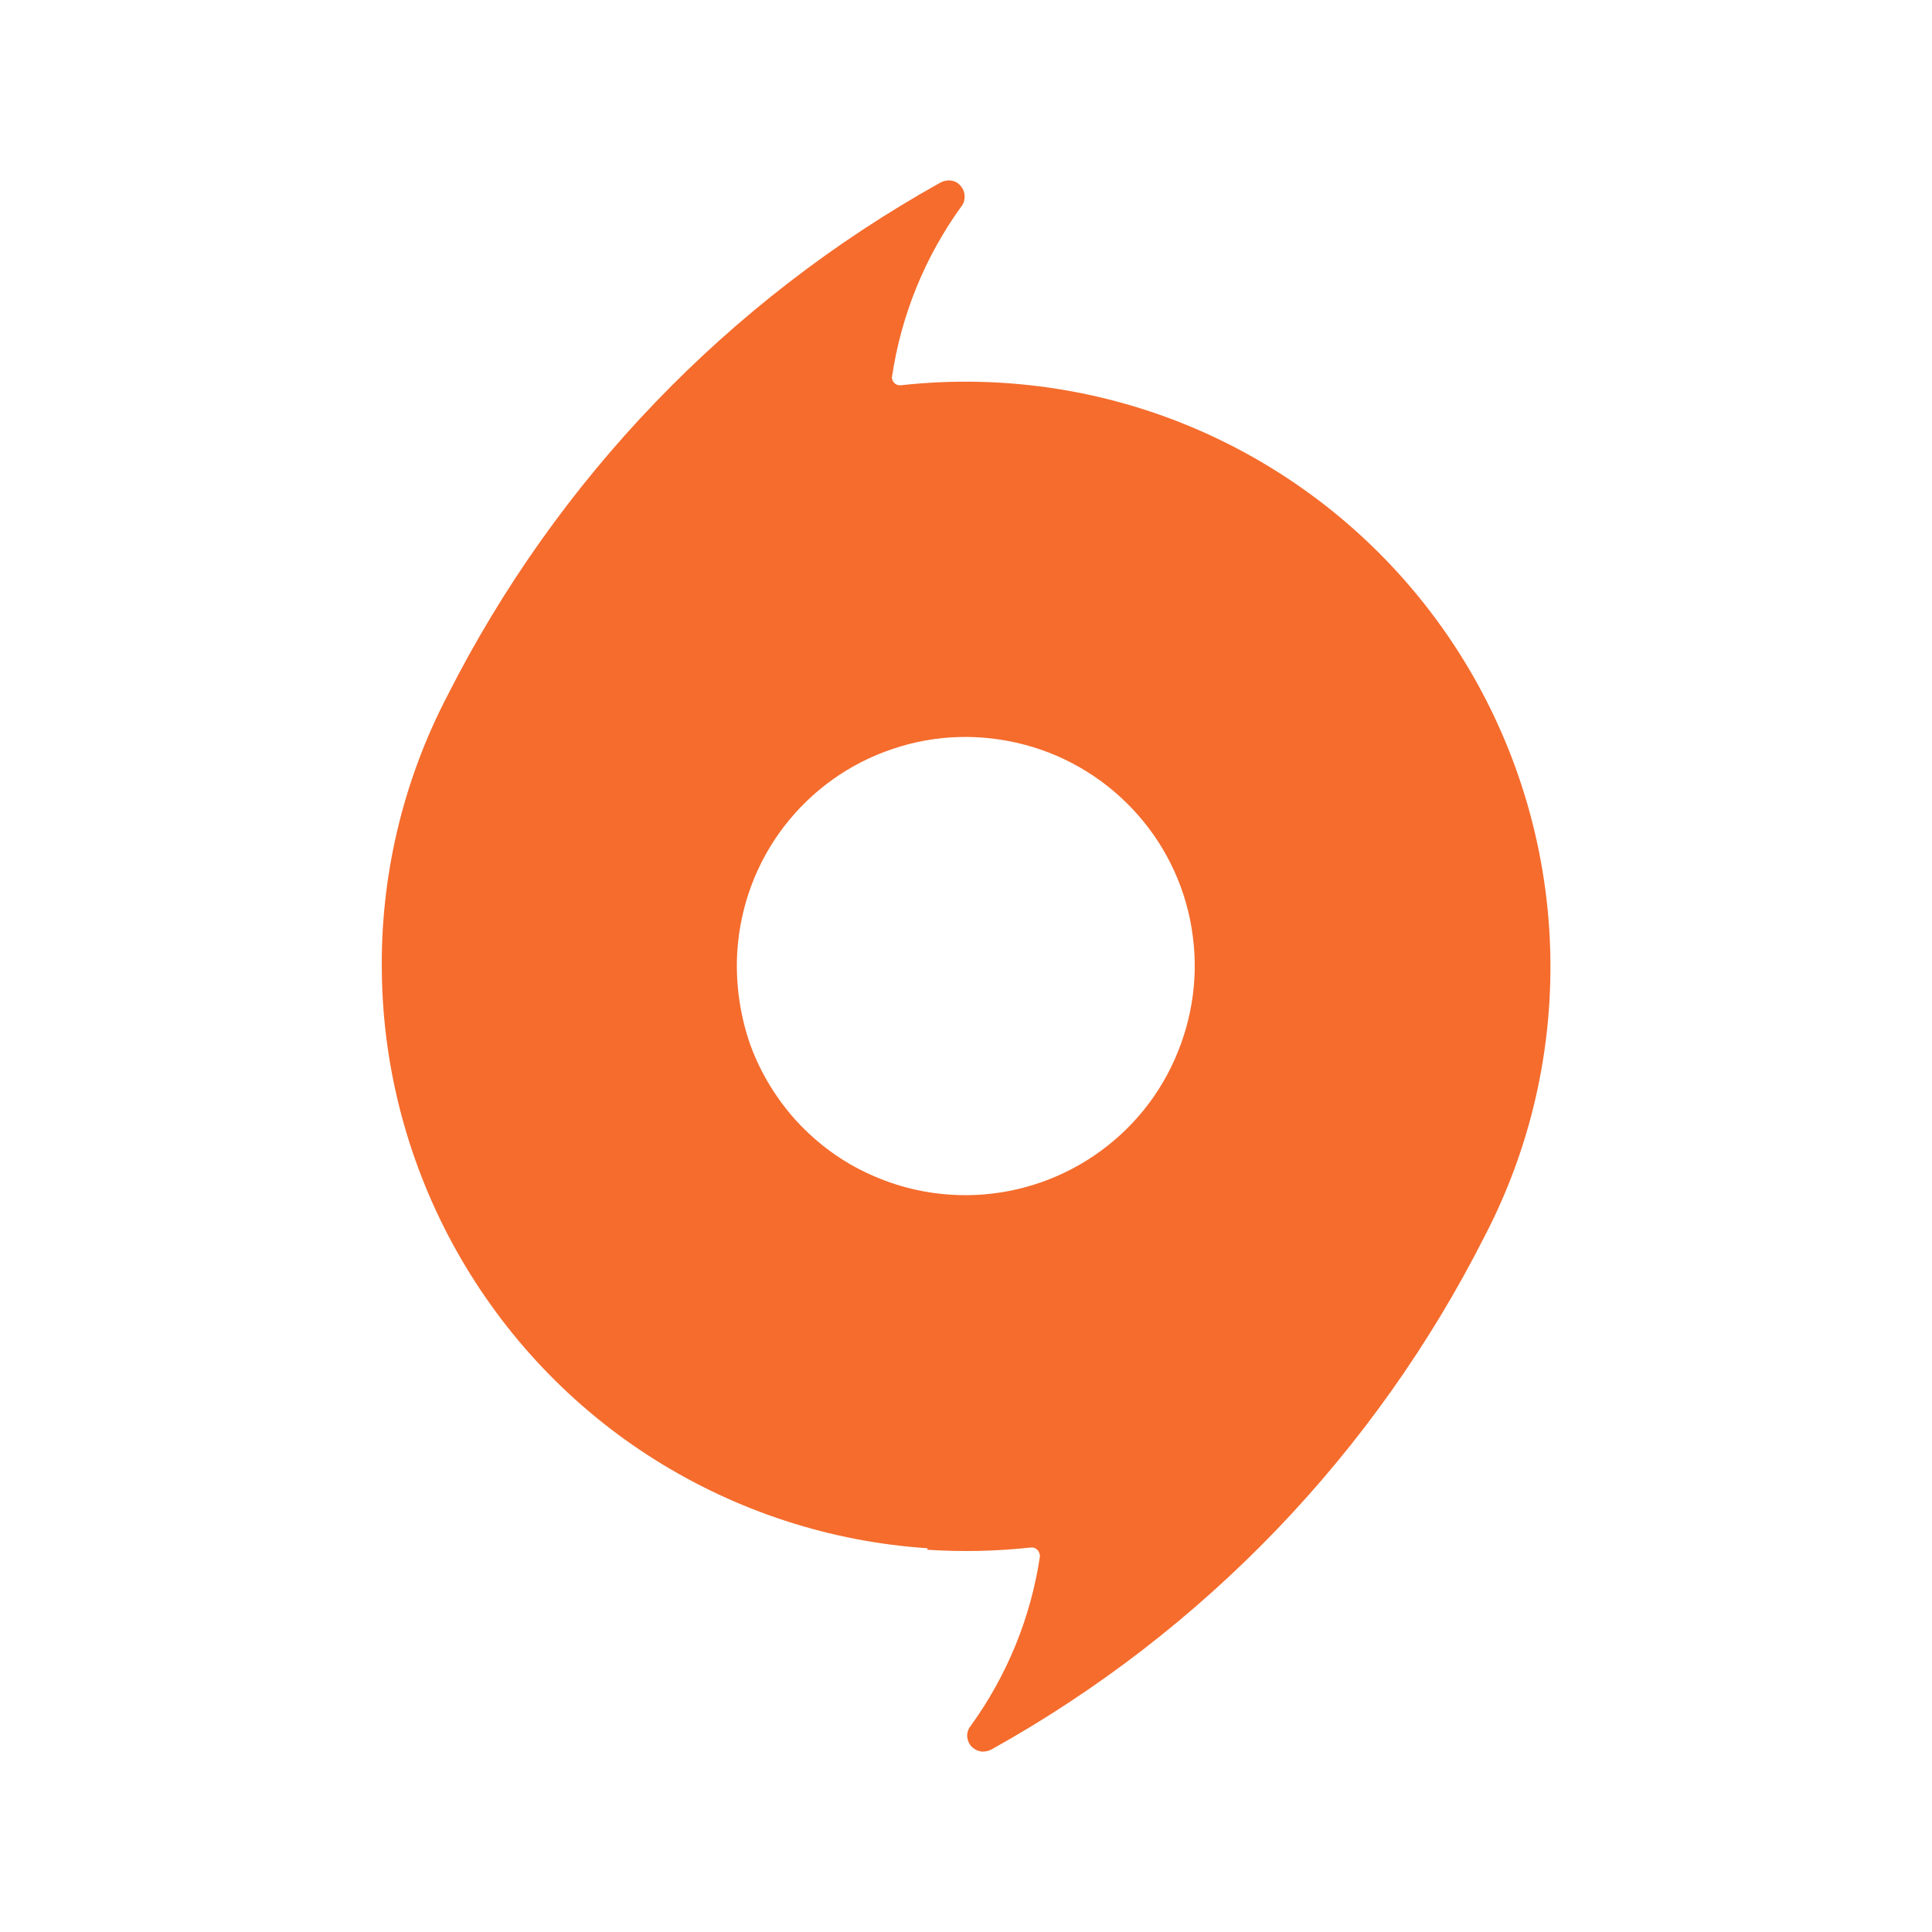 <svg version="1.1" id="Layer_1" xmlns="http://www.w3.org/2000/svg" xmlns:xlink="http://www.w3.org/1999/xlink" x="0px" y="0px"
	 viewBox="0 0 512 512">
<path fill="#F56C2D" d="M195.4,252c0.8-12,5.1-23.5,12.4-33c7.3-9.5,17.3-16.7,28.7-20.5c11.4-3.9,23.6-4.2,35.2-1.1
	c11.6,3.1,22,9.6,29.9,18.6s13,20.2,14.5,32.1c1.6,11.9-0.5,24-5.8,34.8c-5.3,10.8-13.7,19.7-24.1,25.7c-10.4,6-22.4,8.8-34.3,8
	c-8-0.5-15.7-2.6-22.9-6.1s-13.5-8.4-18.8-14.4c-5.2-6-9.3-13-11.8-20.5C195.9,267.9,194.9,259.9,195.4,252z M245.7,410.7
	c9.2,0.6,18.4,0.4,27.5-0.6c0.3,0,0.6,0,0.9,0.1c0.3,0.1,0.5,0.3,0.8,0.5c0.2,0.2,0.4,0.5,0.5,0.8c0.1,0.3,0.2,0.6,0.2,0.9
	c-2.4,16.2-8.7,31.6-18.3,44.9c-0.6,0.7-0.9,1.5-1,2.4c0,1.1,0.3,2.2,1.1,3.1c0.8,0.8,1.8,1.3,2.9,1.4c0.9,0,1.8-0.2,2.5-0.6
	C319,432.3,364.4,385,393.4,327.7c13-24.9,18.9-52.9,17.2-80.9c-1.7-28-11-55.1-26.9-78.3c-15.9-23.2-37.8-41.6-63.3-53.3
	c-25.5-11.7-53.8-16.2-81.7-13.1c-0.3,0-0.6,0-0.9-0.1c-0.3-0.1-0.6-0.3-0.8-0.5c-0.2-0.2-0.4-0.5-0.5-0.8c-0.1-0.3-0.2-0.6-0.1-0.9
	c2.4-16.2,8.7-31.7,18.3-45c0.5-0.6,0.8-1.3,0.9-2.1c0.1-0.8,0-1.6-0.3-2.3c-0.3-0.7-0.8-1.3-1.4-1.8c-0.6-0.5-1.4-0.7-2.2-0.8
	c-0.9,0-1.8,0.2-2.5,0.6C193,79.7,147.6,127,118.6,184.3c-11.9,22.8-17.9,48.3-17.4,74c0.4,25.7,7.3,51,19.9,73.4
	c12.6,22.4,30.6,41.4,52.4,55.1c21.8,13.7,46.6,21.8,72.3,23.5V410.7z"/>
</svg>
